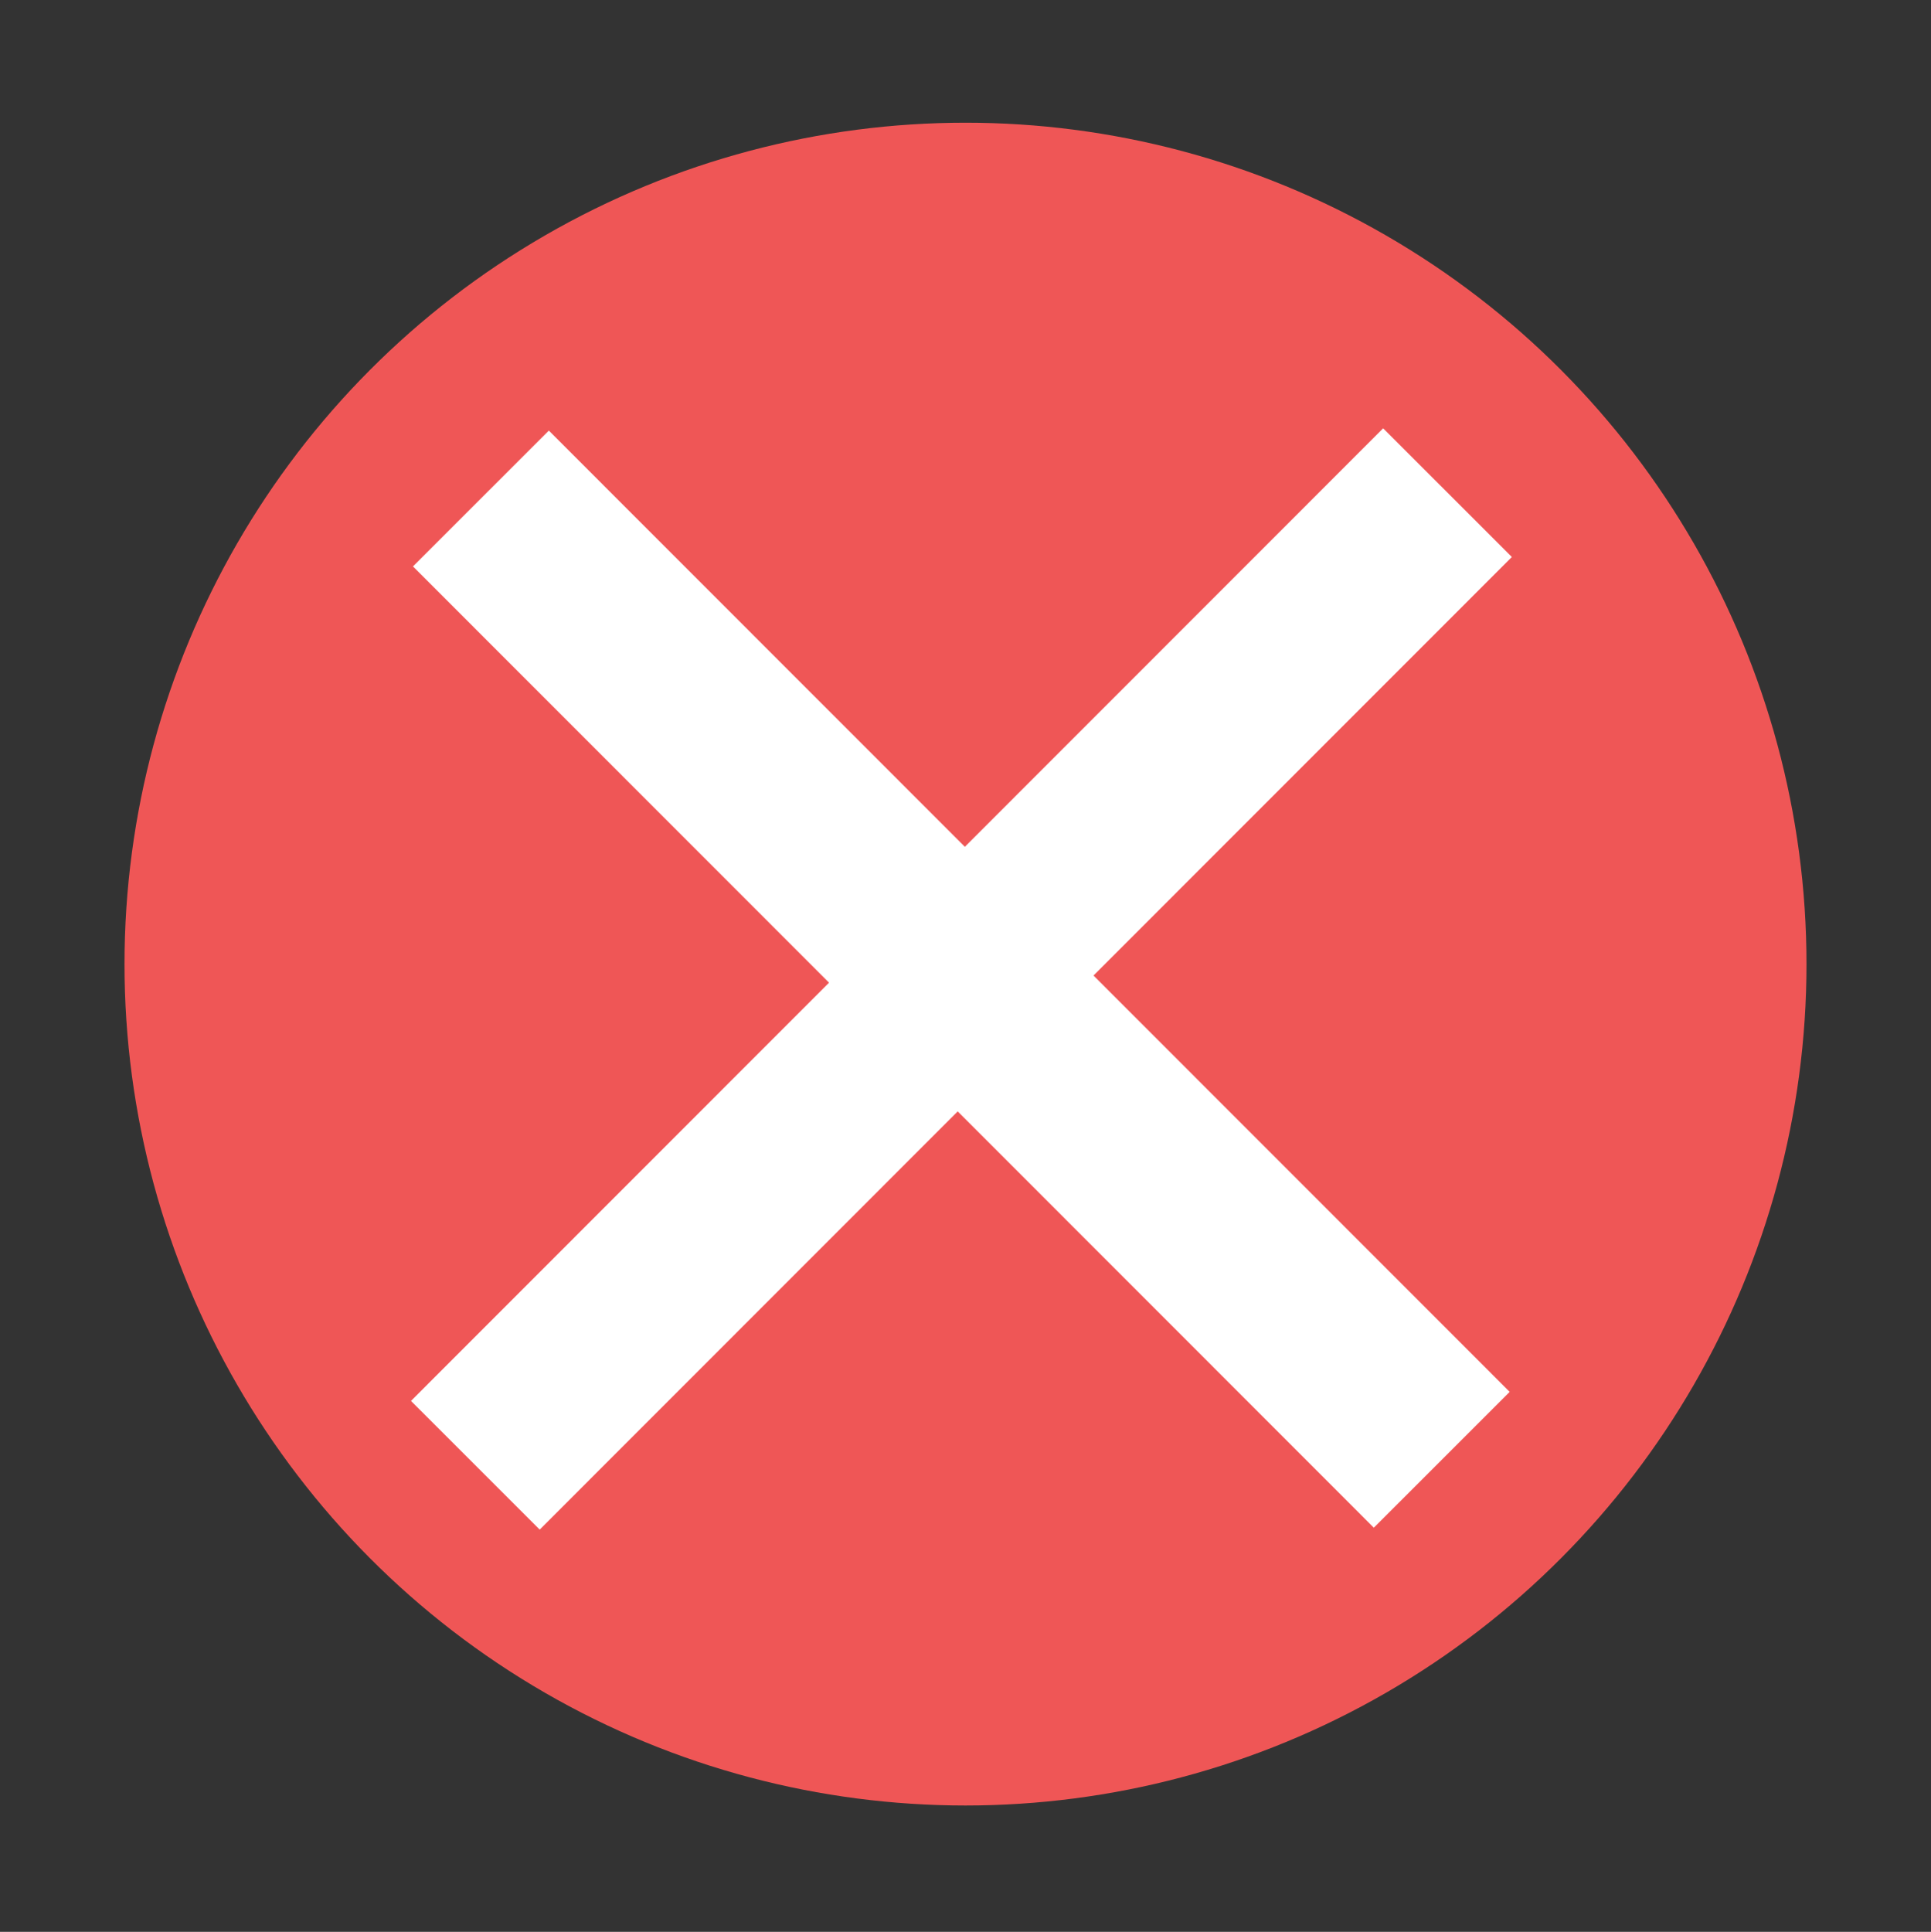 <svg xmlns="http://www.w3.org/2000/svg" viewBox="0 0 127.96 128"><rect x="0" y="0" width="127.96" height="128" fill="#333333" stroke="none"/><defs><style>.cls-1{fill:none;}.cls-2{fill:#ef5656;}.cls-3{fill:#fff;}</style></defs><title>자산 170</title><g id="레이어_2" data-name="레이어 2"><g id="_0205" data-name="0205"><rect class="cls-1" width="127.96" height="128"/><ellipse class="cls-2" cx="63.98" cy="63.88" rx="55.73" ry="55.75"/><rect class="cls-3" x="18.15" y="58.84" width="91.12" height="12.06" transform="translate(-27.21 64.06) rotate(-45.01)"/><rect class="cls-3" x="57.34" y="19.85" width="12.73" height="90.06" transform="translate(-27.22 64.03) rotate(-44.99)"/></g></g></svg>